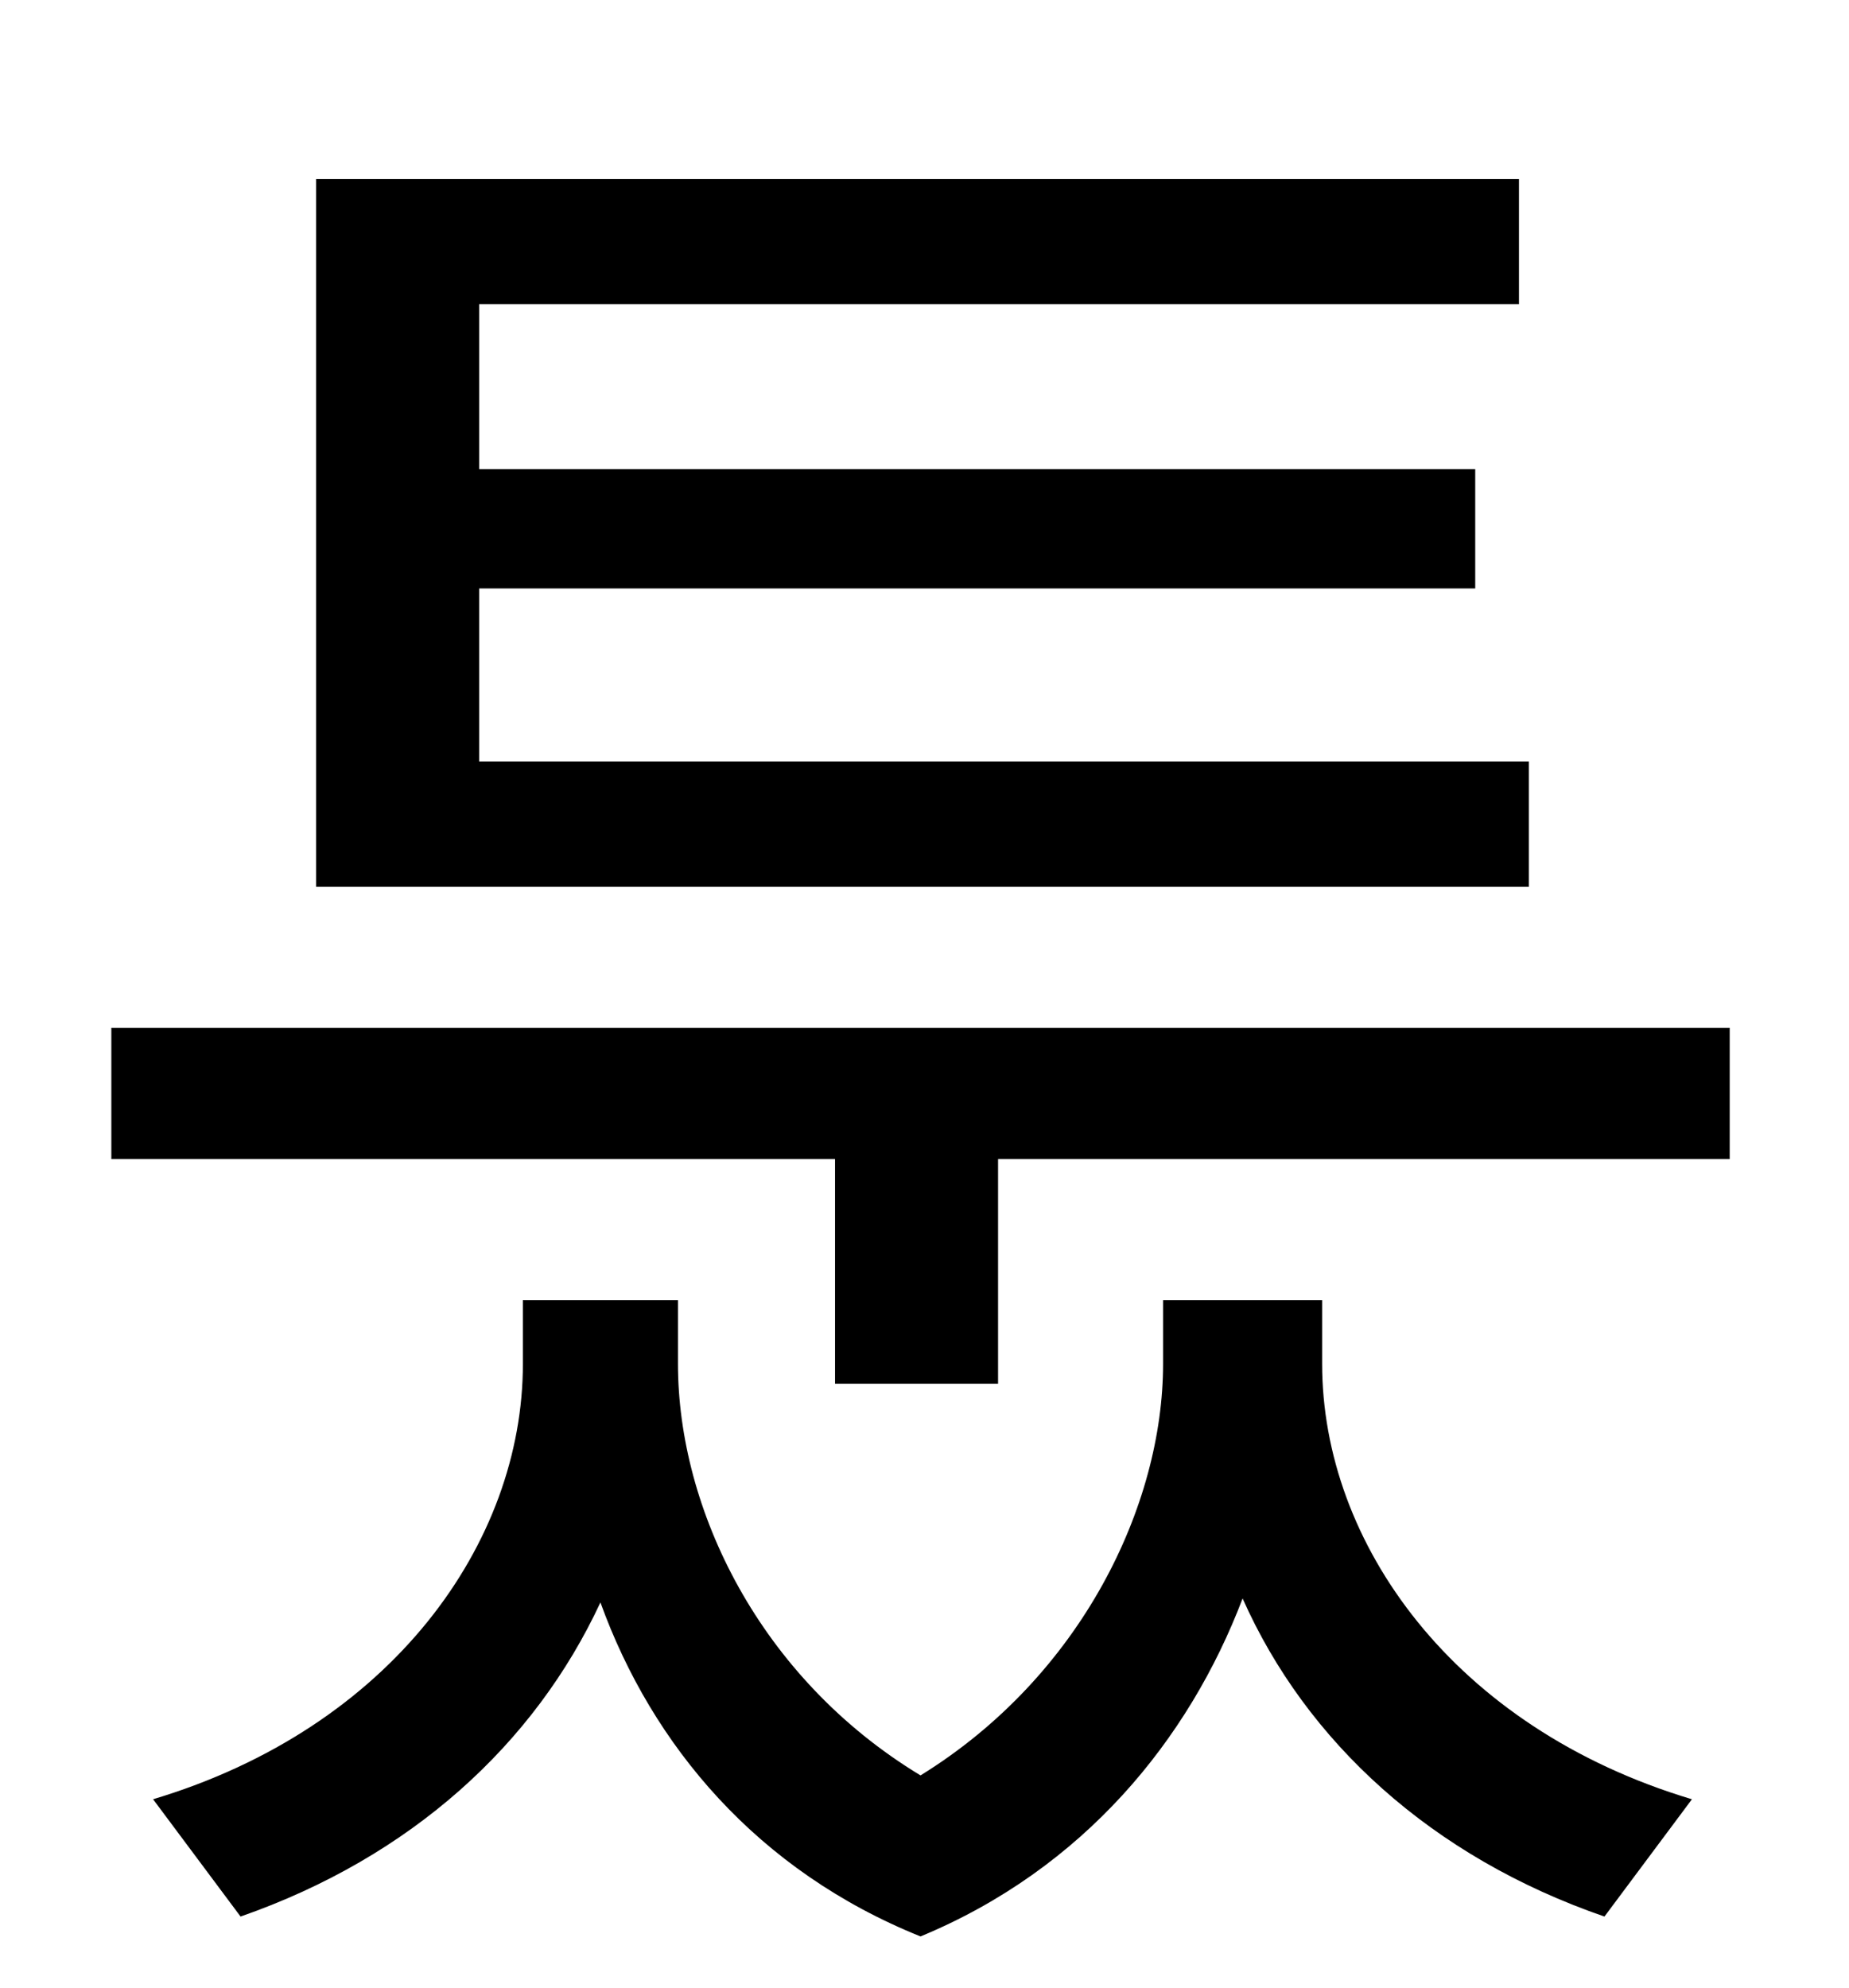<?xml version="1.0" standalone="no"?>
<!DOCTYPE svg PUBLIC "-//W3C//DTD SVG 1.1//EN" "http://www.w3.org/Graphics/SVG/1.1/DTD/svg11.dtd" >
<svg xmlns="http://www.w3.org/2000/svg" xmlns:xlink="http://www.w3.org/1999/xlink" version="1.1" viewBox="-10 0 930 1000">
   <path fill="currentColor"
d="M759 383v63h-610v-356h605v63h-523v83h501v60h-501v87h528zM655 654v32c0 90 66 183 186 219l-44 59c-87 -30 -150 -88 -182 -160c-27 71 -80 136 -162 170c-82 -33 -135 -96 -161 -168c-33 71 -95 128 -181 158l-44 -59c120 -36 186 -129 186 -219v-32h78v32
c0 73 41 158 122 207c81 -50 122 -136 122 -207v-32h80zM46 517h814v66h-368v113h-82v-113h-364v-66z" />
</svg>
